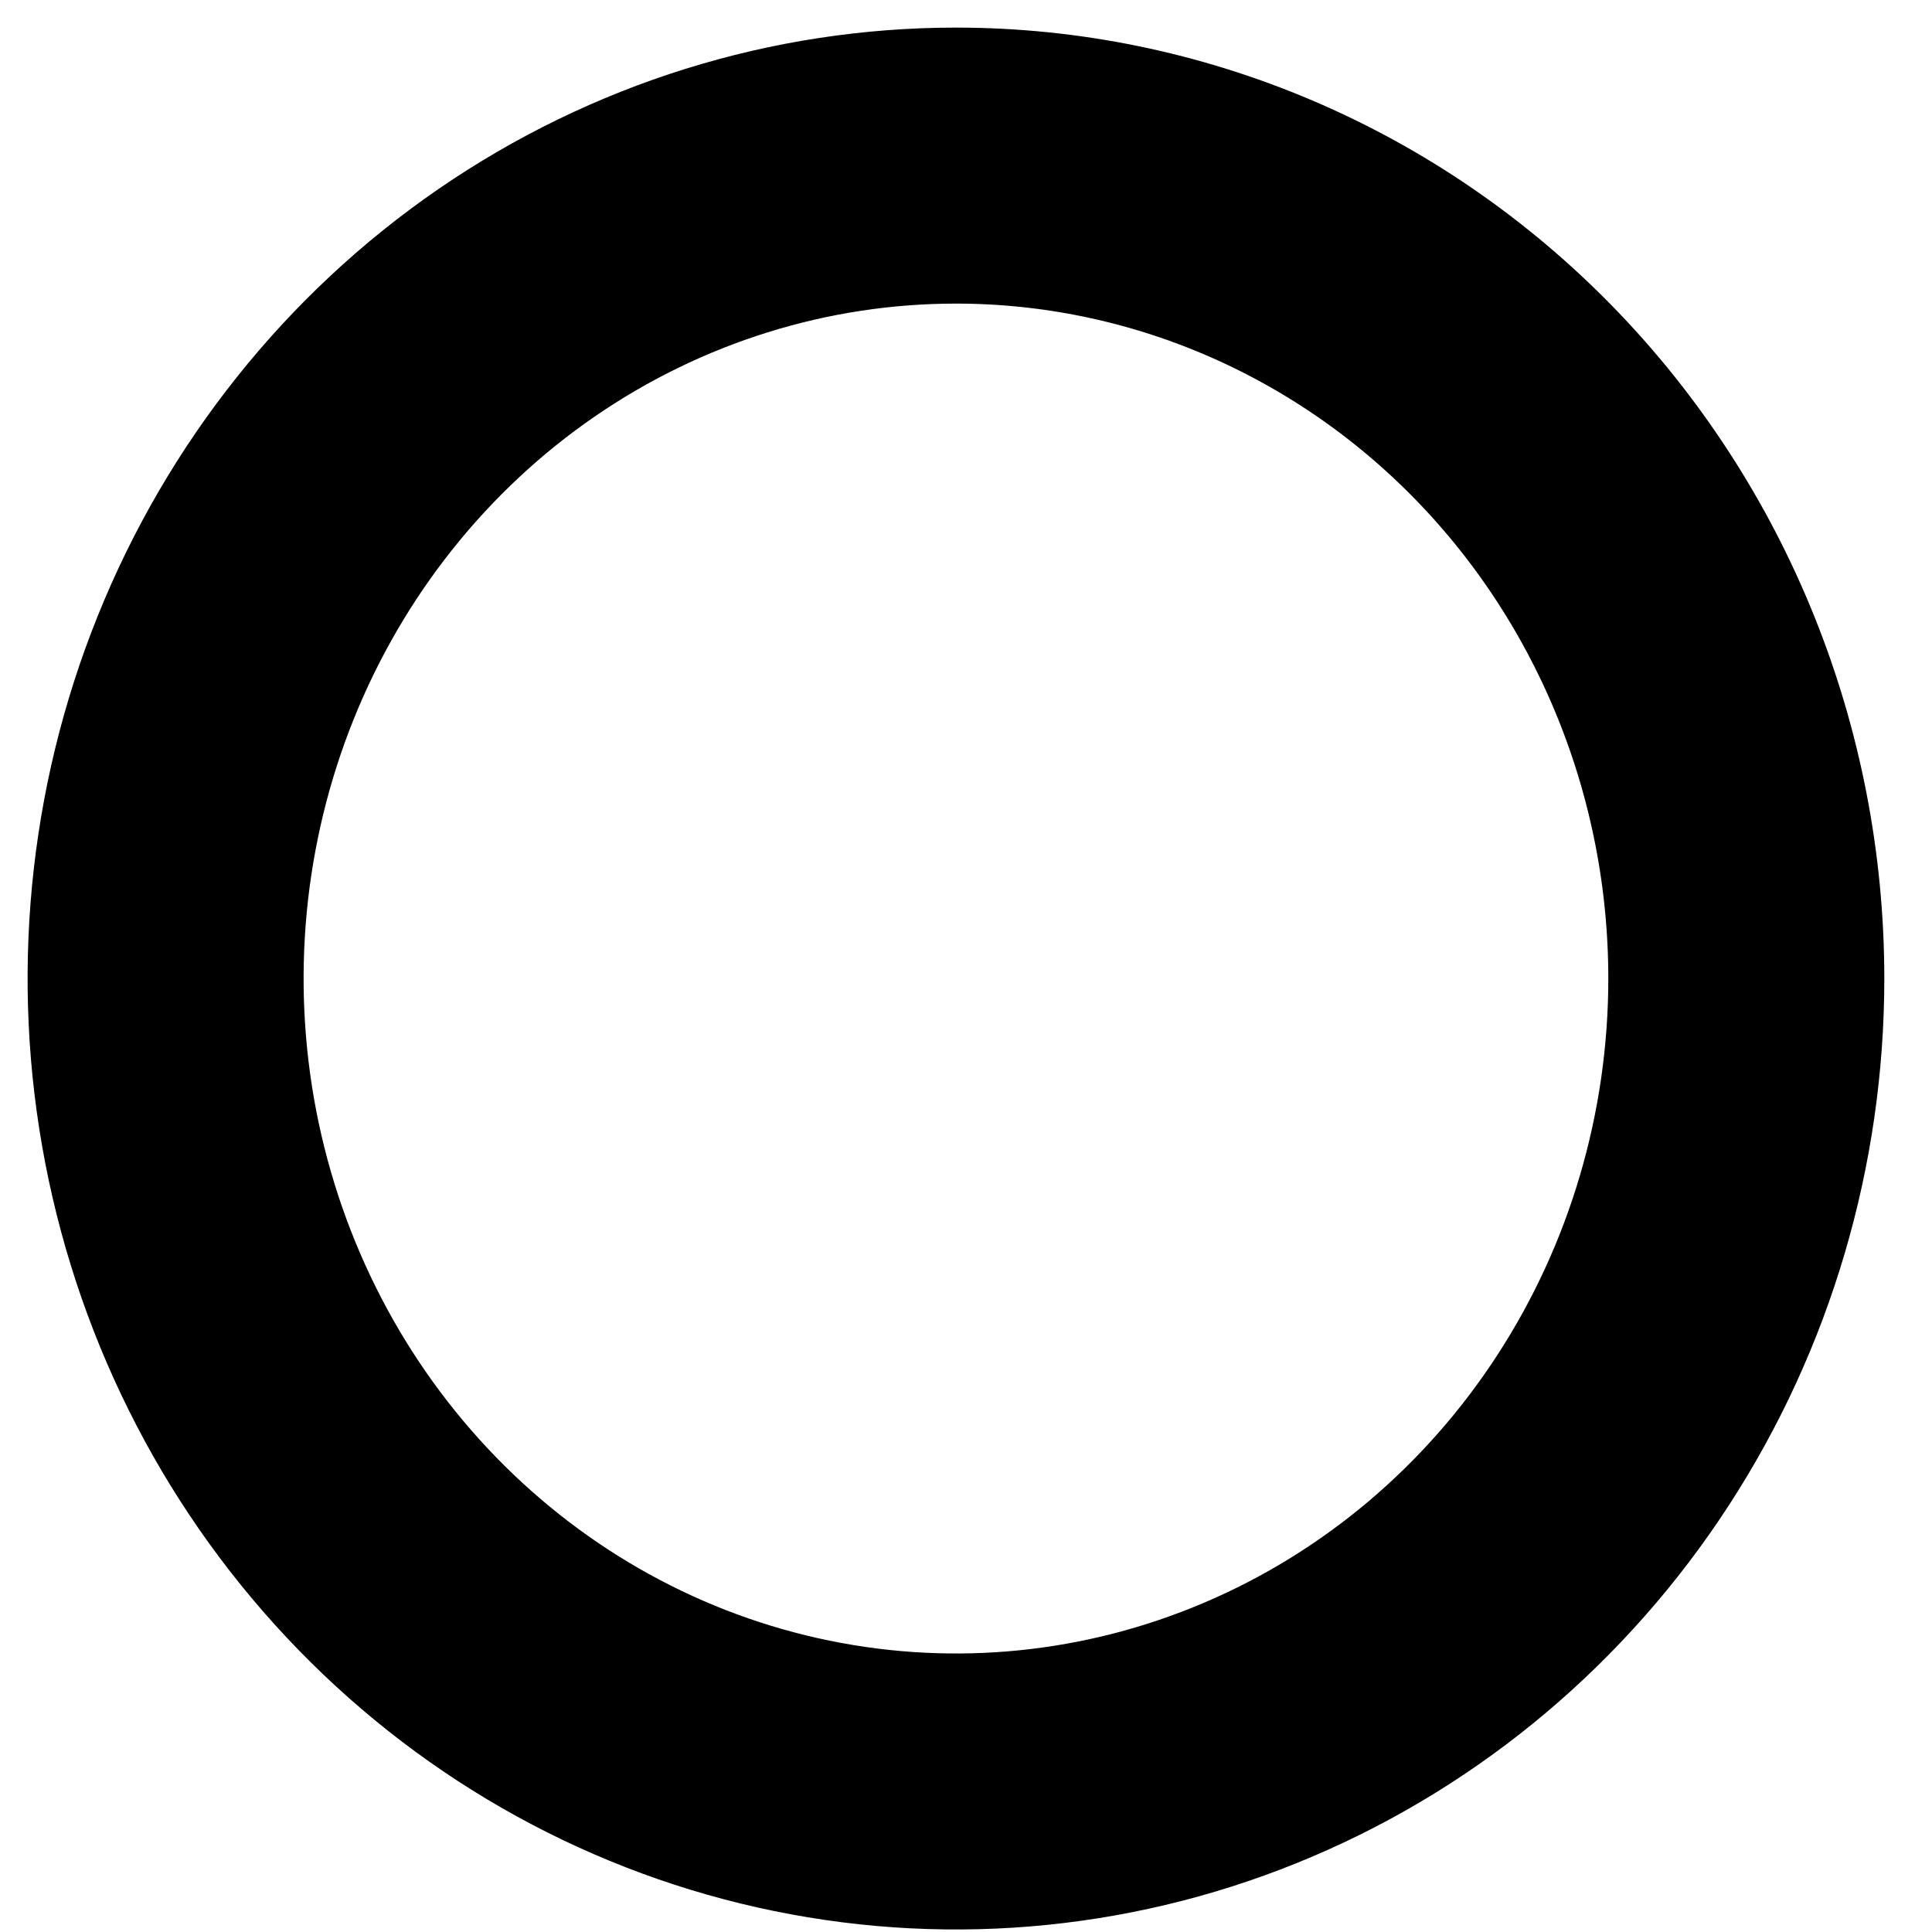 <?xml version="1.0" encoding="UTF-8" standalone="no"?><svg width='35' height='35' viewBox='0 0 35 35' fill='none' xmlns='http://www.w3.org/2000/svg'>
<path d='M17.318 3C14.486 3 11.718 3.864 9.363 5.482C7.009 7.1 5.174 9.4 4.09 12.091C3.006 14.782 2.723 17.744 3.275 20.6C3.828 23.457 5.191 26.081 7.194 28.141C9.196 30.201 11.747 31.603 14.525 32.171C17.302 32.74 20.181 32.448 22.797 31.333C25.414 30.219 27.65 28.331 29.223 25.909C30.797 23.487 31.636 20.64 31.636 17.727C31.636 13.821 30.127 10.076 27.442 7.314C24.757 4.552 21.115 3 17.318 3Z' stroke='black' stroke-width='5' stroke-miterlimit='10'/>
</svg>
